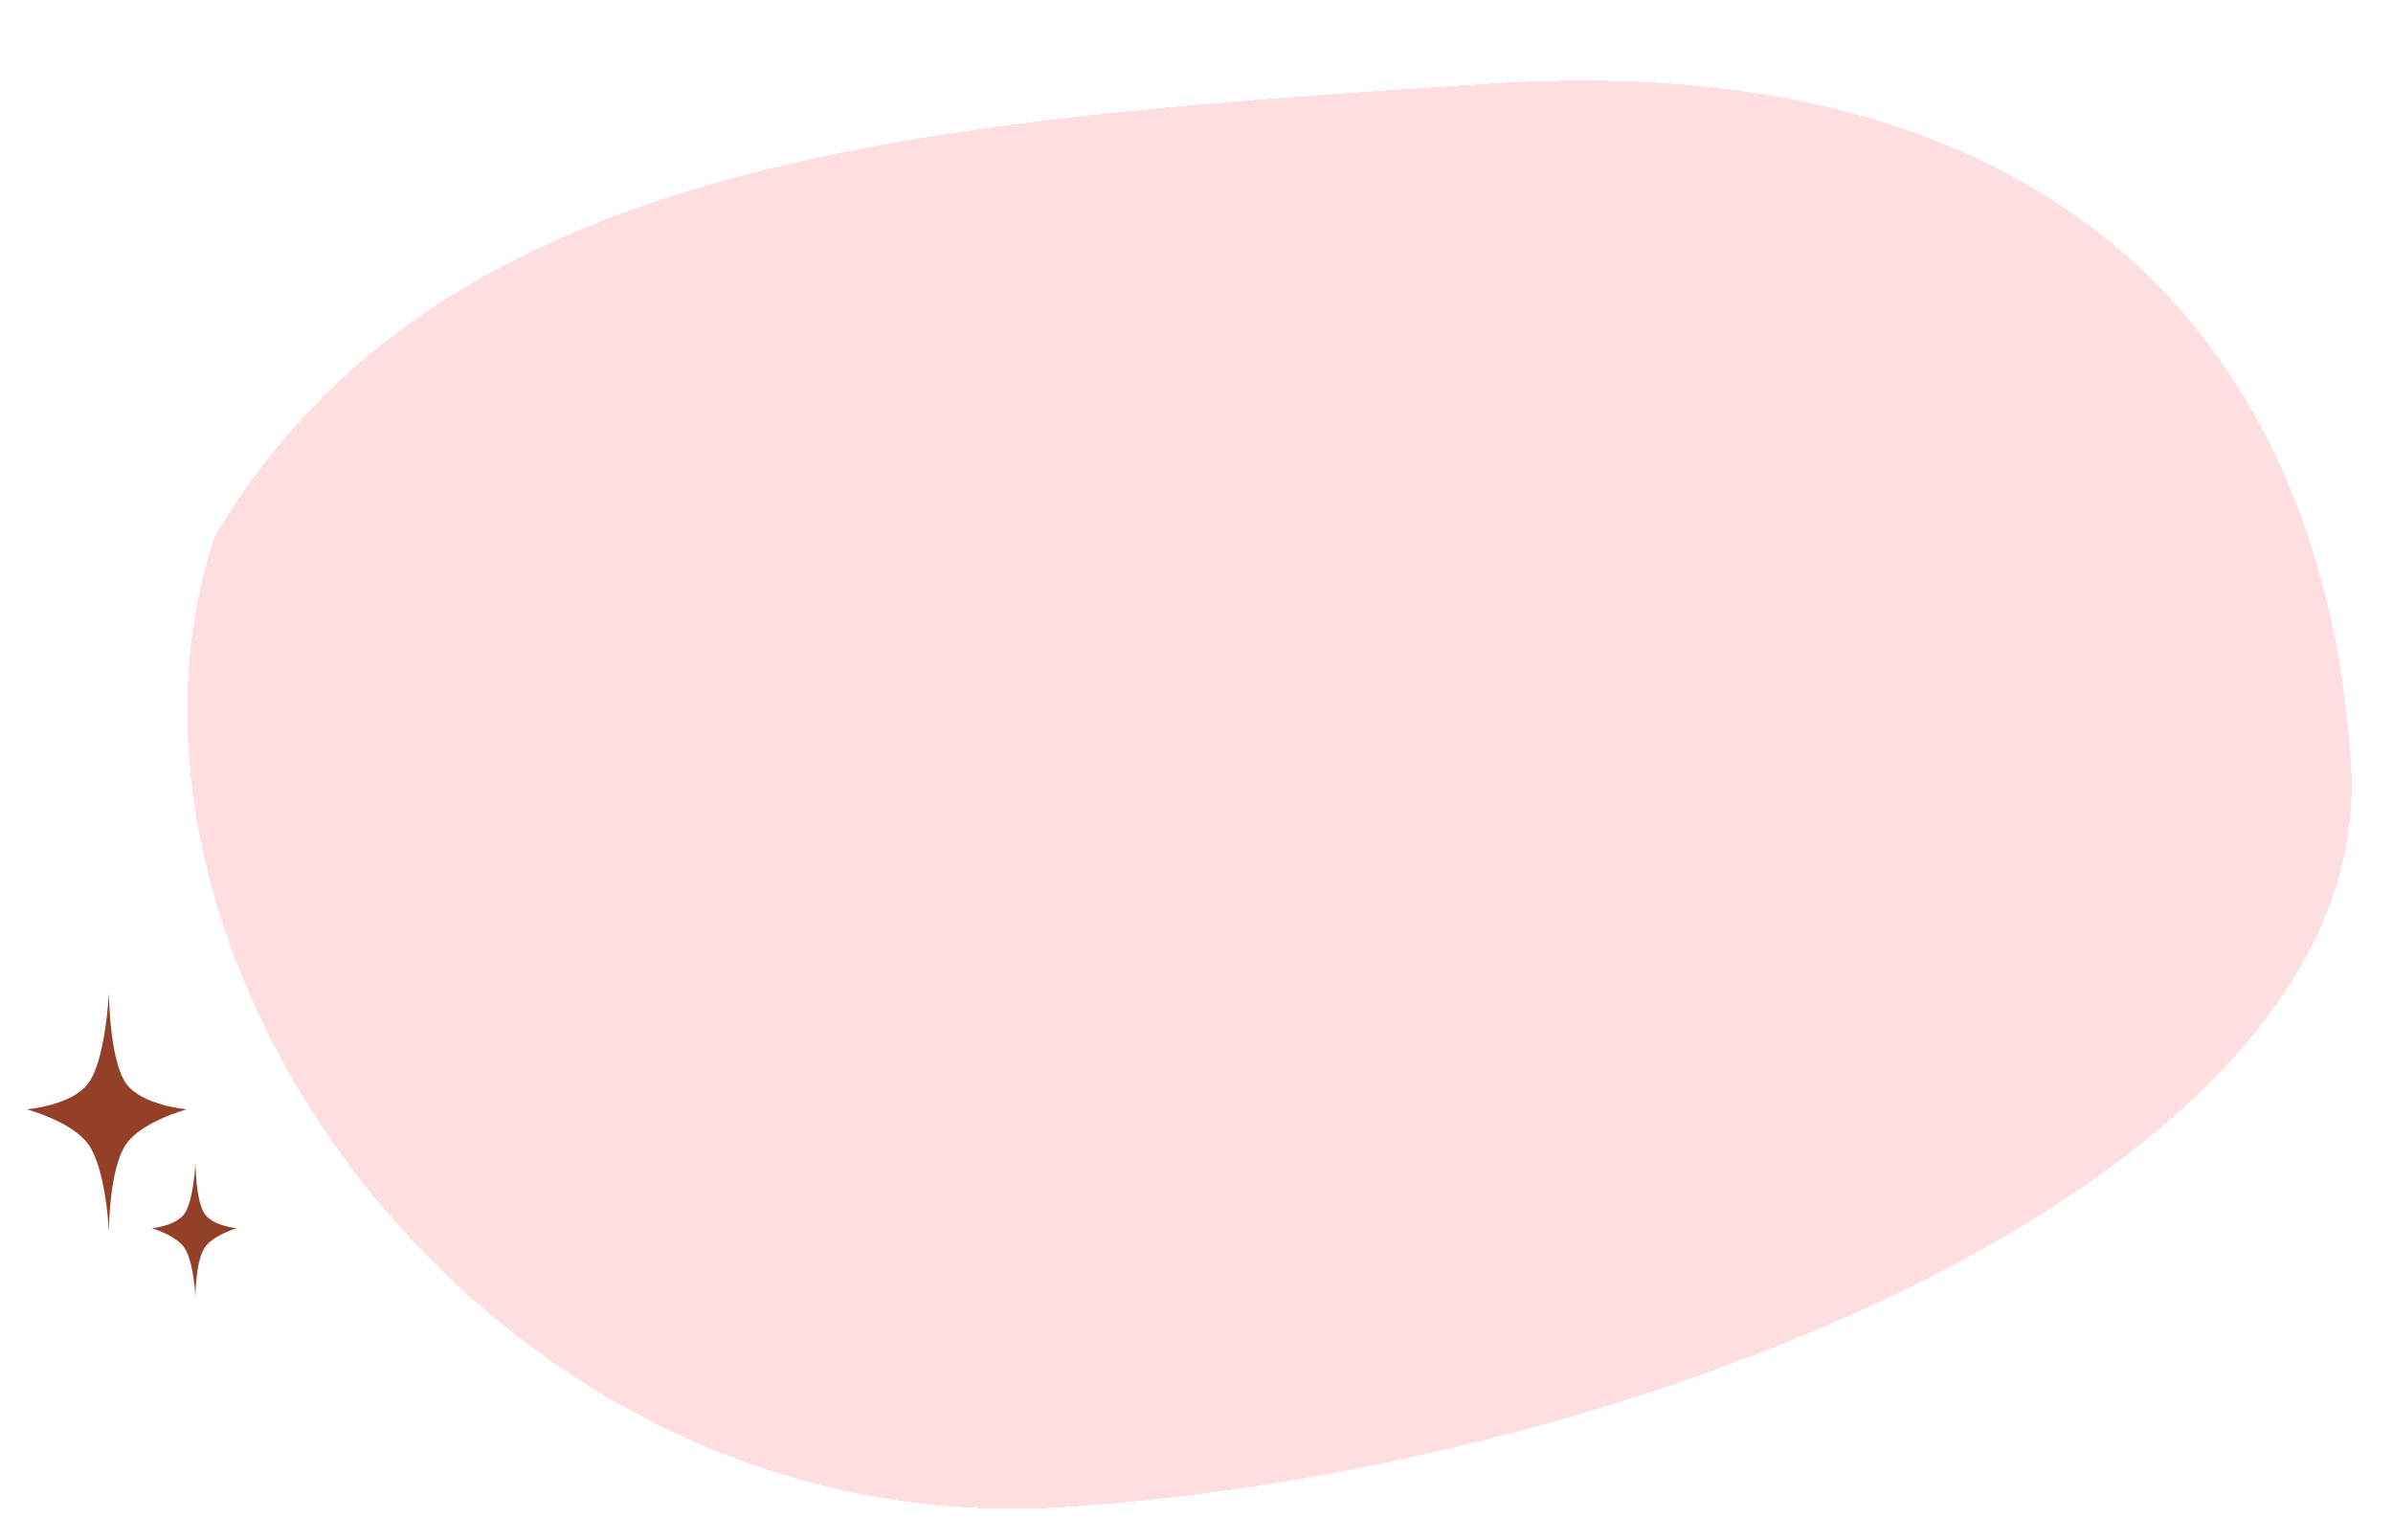 <svg width="359" height="231" viewBox="0 0 359 231" fill="none" xmlns="http://www.w3.org/2000/svg">
<g filter="url(#filter0_d_319_111)">
<path d="M13.258 158.524C15.882 154.926 16.344 144.897 16.344 144.897C16.344 144.897 16.38 154.907 18.893 158.524C21.197 161.841 28.017 162.437 28.017 162.437C28.017 162.437 21.186 164.287 18.893 167.699C16.298 171.559 16.344 180.922 16.344 180.922C16.344 180.922 15.964 171.539 13.258 167.699C10.834 164.261 4 162.437 4 162.437C4 162.437 10.821 161.866 13.258 158.524Z" fill="#944029"/>
</g>
<g filter="url(#filter1_d_319_111)">
<path d="M27.68 178.077C29.074 176.053 29.319 170.412 29.319 170.412C29.319 170.412 29.338 176.042 30.673 178.077C31.897 179.943 35.52 180.278 35.52 180.278C35.52 180.278 31.892 181.319 30.673 183.238C29.295 185.409 29.319 190.676 29.319 190.676C29.319 190.676 29.117 185.398 27.68 183.238C26.392 181.304 22.761 180.278 22.761 180.278C22.761 180.278 26.385 179.957 27.68 178.077Z" fill="#944029"/>
</g>
<g filter="url(#filter2_d_319_111)">
<path d="M352.696 110.667C356.631 172.283 245.612 216.618 159.514 222.116C73.417 227.614 11.243 139.617 32.189 76.562C65.919 19.372 137.728 14.036 223.825 8.538C309.922 3.04 348.762 49.05 352.696 110.667Z" fill="#FFBFC5" fill-opacity="0.5" shape-rendering="crispEdges"/>
</g>
<defs>
<filter id="filter0_d_319_111" x="0" y="144.897" width="32.017" height="44.025" filterUnits="userSpaceOnUse" color-interpolation-filters="sRGB">
<feFlood flood-opacity="0" result="BackgroundImageFix"/>
<feColorMatrix in="SourceAlpha" type="matrix" values="0 0 0 0 0 0 0 0 0 0 0 0 0 0 0 0 0 0 127 0" result="hardAlpha"/>
<feOffset dy="4"/>
<feGaussianBlur stdDeviation="2"/>
<feComposite in2="hardAlpha" operator="out"/>
<feColorMatrix type="matrix" values="0 0 0 0 0 0 0 0 0 0 0 0 0 0 0 0 0 0 0.25 0"/>
<feBlend mode="normal" in2="BackgroundImageFix" result="effect1_dropShadow_319_111"/>
<feBlend mode="normal" in="SourceGraphic" in2="effect1_dropShadow_319_111" result="shape"/>
</filter>
<filter id="filter1_d_319_111" x="18.761" y="170.412" width="20.759" height="28.264" filterUnits="userSpaceOnUse" color-interpolation-filters="sRGB">
<feFlood flood-opacity="0" result="BackgroundImageFix"/>
<feColorMatrix in="SourceAlpha" type="matrix" values="0 0 0 0 0 0 0 0 0 0 0 0 0 0 0 0 0 0 127 0" result="hardAlpha"/>
<feOffset dy="4"/>
<feGaussianBlur stdDeviation="2"/>
<feComposite in2="hardAlpha" operator="out"/>
<feColorMatrix type="matrix" values="0 0 0 0 0 0 0 0 0 0 0 0 0 0 0 0 0 0 0.25 0"/>
<feBlend mode="normal" in2="BackgroundImageFix" result="effect1_dropShadow_319_111"/>
<feBlend mode="normal" in="SourceGraphic" in2="effect1_dropShadow_319_111" result="shape"/>
</filter>
<filter id="filter2_d_319_111" x="24.103" y="8.093" width="332.695" height="222.269" filterUnits="userSpaceOnUse" color-interpolation-filters="sRGB">
<feFlood flood-opacity="0" result="BackgroundImageFix"/>
<feColorMatrix in="SourceAlpha" type="matrix" values="0 0 0 0 0 0 0 0 0 0 0 0 0 0 0 0 0 0 127 0" result="hardAlpha"/>
<feOffset dy="4"/>
<feGaussianBlur stdDeviation="2"/>
<feComposite in2="hardAlpha" operator="out"/>
<feColorMatrix type="matrix" values="0 0 0 0 0 0 0 0 0 0 0 0 0 0 0 0 0 0 0.25 0"/>
<feBlend mode="normal" in2="BackgroundImageFix" result="effect1_dropShadow_319_111"/>
<feBlend mode="normal" in="SourceGraphic" in2="effect1_dropShadow_319_111" result="shape"/>
</filter>
</defs>
</svg>

